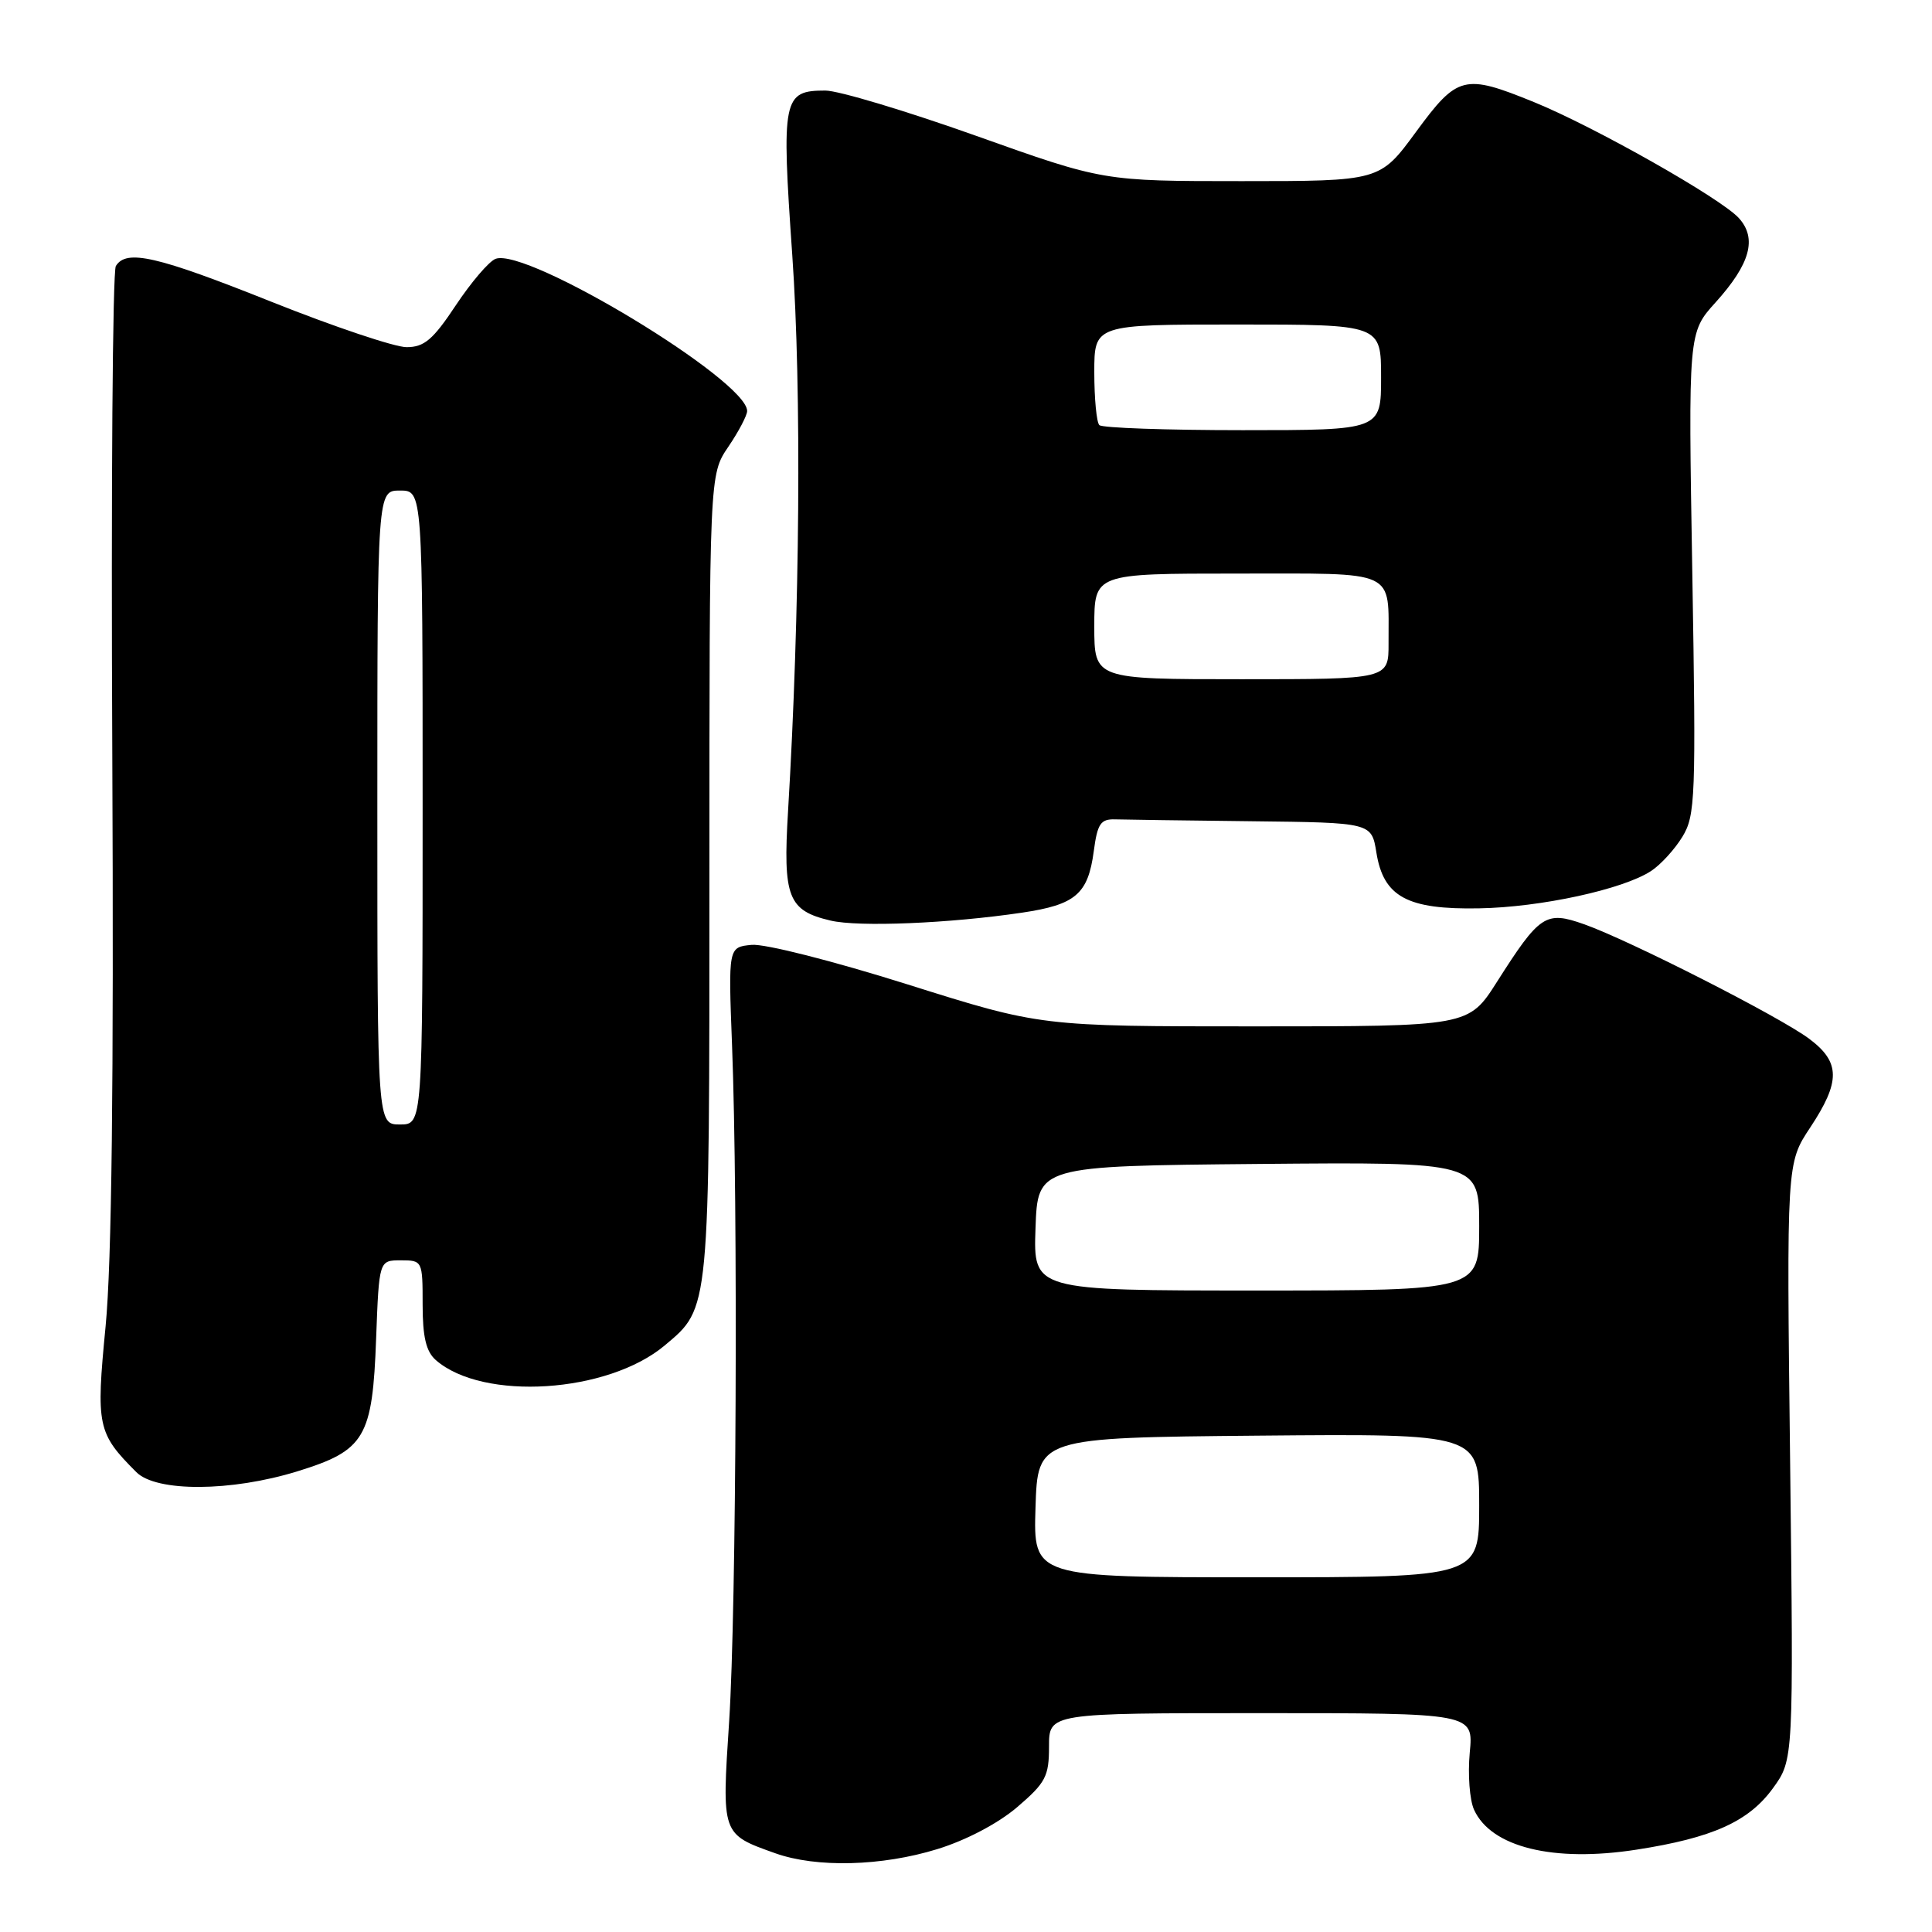 <?xml version="1.0" encoding="UTF-8" standalone="no"?>
<!DOCTYPE svg PUBLIC "-//W3C//DTD SVG 1.1//EN" "http://www.w3.org/Graphics/SVG/1.1/DTD/svg11.dtd" >
<svg xmlns="http://www.w3.org/2000/svg" xmlns:xlink="http://www.w3.org/1999/xlink" version="1.1" viewBox="0 0 256 256">
 <g >
 <path fill="currentColor"
d=" M 124.19 245.02 C 128.03 243.84 132.26 241.61 134.79 239.45 C 138.56 236.22 139.00 235.38 139.00 231.42 C 139.00 227.00 139.00 227.00 167.13 227.00 C 195.25 227.00 195.25 227.00 194.75 232.23 C 194.48 235.10 194.73 238.51 195.32 239.80 C 197.58 244.77 205.84 246.80 216.84 245.09 C 226.92 243.53 231.73 241.36 234.93 236.94 C 237.66 233.17 237.66 233.17 237.20 193.65 C 236.73 154.12 236.73 154.12 239.87 149.39 C 243.89 143.31 243.87 140.75 239.75 137.66 C 235.90 134.76 215.89 124.58 209.88 122.46 C 204.81 120.67 204.03 121.18 198.35 130.11 C 194.60 136.00 194.60 136.00 166.25 136.00 C 137.91 136.00 137.91 136.00 120.29 130.45 C 110.39 127.33 101.32 125.03 99.59 125.20 C 96.50 125.50 96.50 125.50 97.00 138.50 C 97.81 159.45 97.57 213.35 96.62 228.02 C 95.63 243.15 95.58 243.02 102.74 245.57 C 108.18 247.51 116.84 247.29 124.19 245.02 Z  M 39.40 194.96 C 48.37 192.19 49.36 190.52 49.84 177.32 C 50.23 167.00 50.23 167.00 53.11 167.00 C 55.97 167.00 56.00 167.07 56.00 172.85 C 56.00 177.16 56.46 179.09 57.75 180.22 C 64.00 185.68 80.56 184.61 88.10 178.26 C 94.08 173.23 94.00 174.05 94.00 115.98 C 94.00 62.89 94.00 62.89 96.50 59.21 C 97.87 57.19 99.00 55.05 99.00 54.46 C 99.00 50.40 69.78 32.72 65.66 34.30 C 64.79 34.63 62.43 37.40 60.40 40.45 C 57.37 45.02 56.21 46.00 53.87 46.00 C 52.31 46.00 44.27 43.30 36.00 40.00 C 20.78 33.92 16.74 32.99 15.35 35.25 C 14.92 35.93 14.71 65.07 14.88 100.00 C 15.08 143.68 14.81 167.33 13.99 175.77 C 12.71 188.97 12.90 189.90 18.07 195.07 C 20.72 197.72 30.63 197.67 39.40 194.96 Z  M 135.44 120.93 C 142.53 119.88 144.17 118.47 144.93 112.79 C 145.41 109.15 145.84 108.51 147.75 108.57 C 148.99 108.61 157.14 108.72 165.87 108.82 C 181.74 109.00 181.74 109.00 182.38 112.98 C 183.32 118.83 186.46 120.54 195.99 120.36 C 204.15 120.22 215.06 117.85 218.78 115.41 C 220.06 114.57 221.92 112.53 222.93 110.87 C 224.65 108.05 224.74 105.69 224.24 75.96 C 223.70 44.07 223.70 44.07 227.33 40.06 C 231.92 34.97 232.85 31.60 230.41 28.90 C 228.04 26.28 211.23 16.77 203.24 13.52 C 194.00 9.76 193.13 9.98 187.61 17.50 C 182.84 24.00 182.84 24.00 164.52 24.00 C 146.19 24.00 146.19 24.00 129.35 18.00 C 120.08 14.70 111.09 12.00 109.37 12.00 C 103.73 12.00 103.53 12.99 104.98 33.80 C 106.23 51.65 106.00 81.16 104.42 107.50 C 103.73 118.90 104.42 120.66 110.05 121.98 C 113.76 122.86 125.84 122.36 135.44 120.93 Z  M 137.21 199.75 C 137.50 190.50 137.50 190.50 166.75 190.23 C 196.00 189.97 196.00 189.97 196.00 199.48 C 196.00 209.00 196.00 209.00 166.46 209.00 C 136.92 209.00 136.92 209.00 137.21 199.75 Z  M 137.21 162.75 C 137.50 154.50 137.50 154.50 166.75 154.23 C 196.00 153.97 196.00 153.97 196.00 162.48 C 196.00 171.00 196.00 171.00 166.46 171.00 C 136.92 171.00 136.92 171.00 137.21 162.75 Z  M 50.00 107.00 C 50.00 65.00 50.00 65.00 53.00 65.00 C 56.00 65.00 56.00 65.00 56.00 107.00 C 56.00 149.00 56.00 149.00 53.00 149.00 C 50.00 149.00 50.00 149.00 50.00 107.00 Z  M 145.00 83.00 C 145.00 76.00 145.00 76.00 163.88 76.00 C 185.37 76.00 183.96 75.35 183.99 85.25 C 184.00 90.00 184.00 90.00 164.50 90.00 C 145.00 90.00 145.00 90.00 145.00 83.00 Z  M 145.67 56.33 C 145.30 55.97 145.00 52.82 145.00 49.33 C 145.00 43.00 145.00 43.00 164.00 43.00 C 183.00 43.00 183.00 43.00 183.00 50.00 C 183.00 57.00 183.00 57.00 164.67 57.00 C 154.58 57.00 146.03 56.70 145.67 56.33 Z "/>
</g>
</svg>